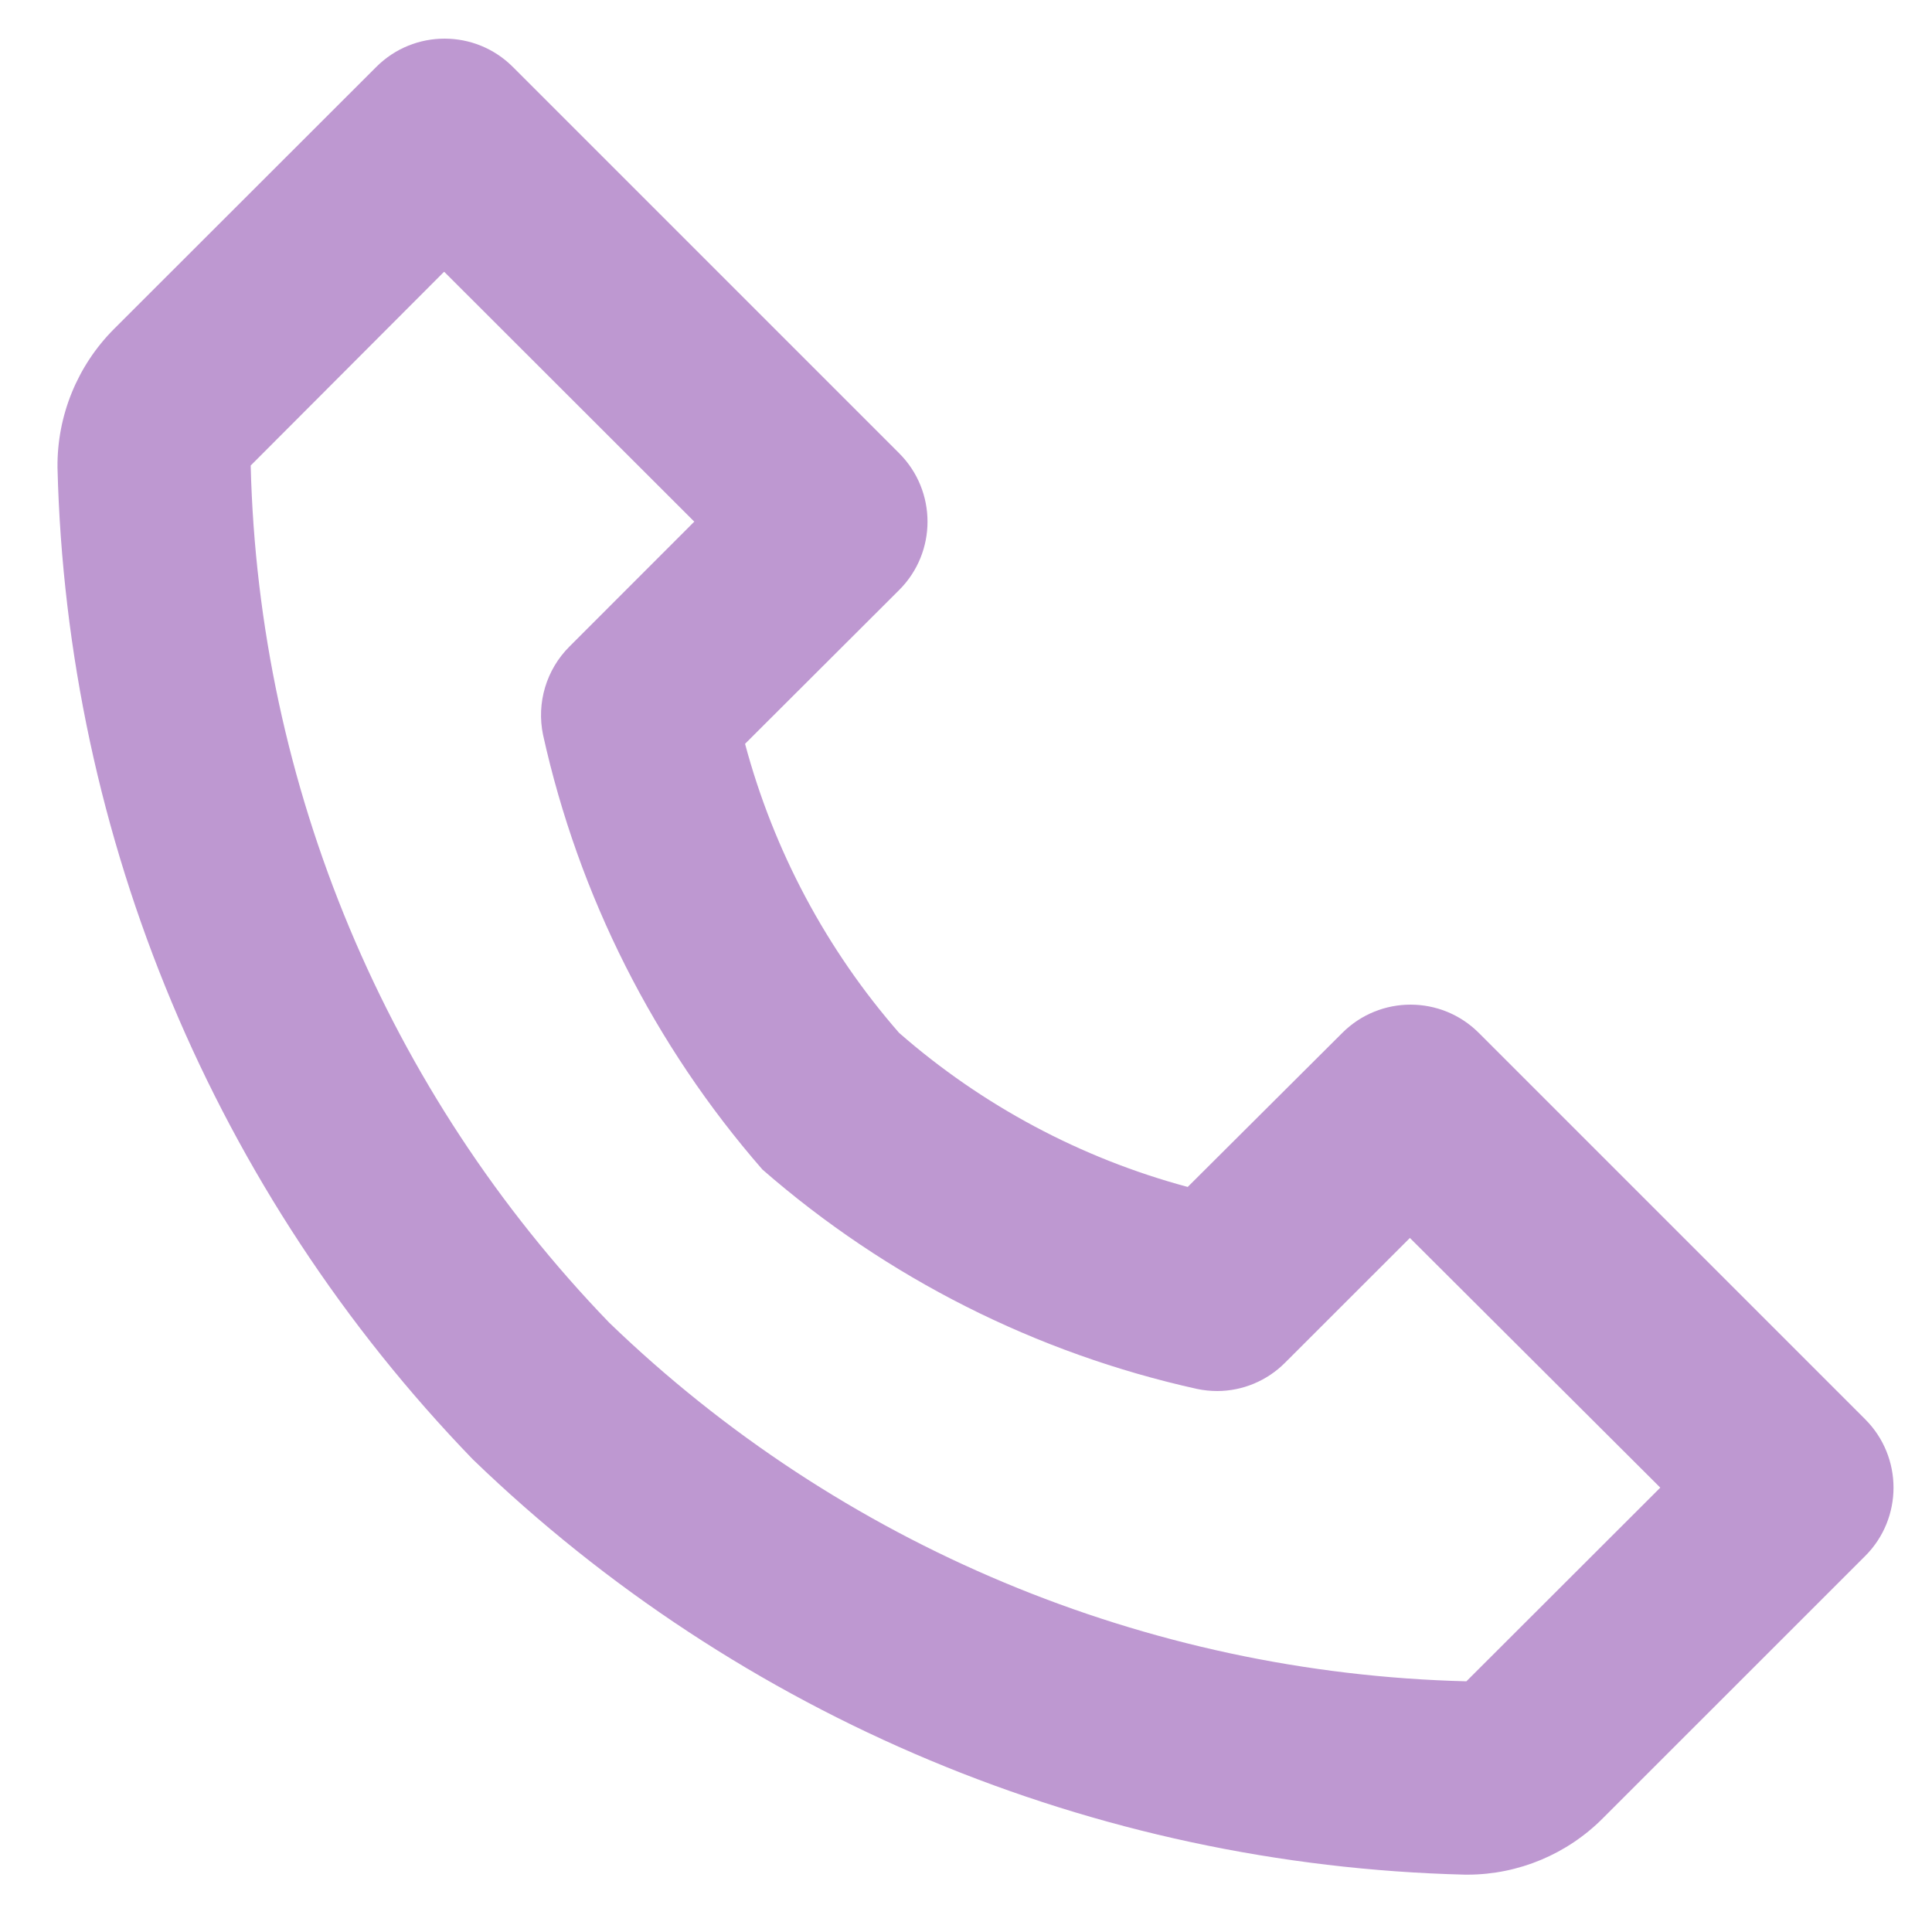 <svg width="25" height="25" viewBox="0 0 25 25" fill="none" xmlns="http://www.w3.org/2000/svg">
<path d="M18.994 24.258H18.959C14.157 24.139 9.574 22.222 6.119 18.885C2.781 15.433 0.862 10.852 0.744 6.051C0.737 5.379 1.001 4.732 1.476 4.256L4.869 0.866C5.357 0.378 6.148 0.378 6.636 0.866L11.636 5.866C12.124 6.354 12.124 7.146 11.636 7.634L9.641 9.625C10.011 11.007 10.693 12.287 11.634 13.365C12.71 14.306 13.988 14.988 15.369 15.359L17.369 13.366C17.857 12.878 18.648 12.878 19.136 13.366L24.136 18.366C24.624 18.854 24.624 19.646 24.136 20.134L20.744 23.525C20.281 23.992 19.651 24.256 18.994 24.258ZM5.75 3.519H5.744L3.244 6.024C3.346 10.172 5.002 14.131 7.884 17.116C10.869 19.997 14.827 21.653 18.975 21.756L21.484 19.25L18.244 16.019L16.628 17.634C16.396 17.867 16.081 17.999 15.752 18C15.665 18 15.577 17.991 15.491 17.973C13.408 17.512 11.474 16.536 9.866 15.134C8.464 13.526 7.488 11.592 7.027 9.509C6.941 9.095 7.069 8.665 7.369 8.366L8.984 6.75L5.75 3.519Z" fill="#BE98D1"/>
</svg>
